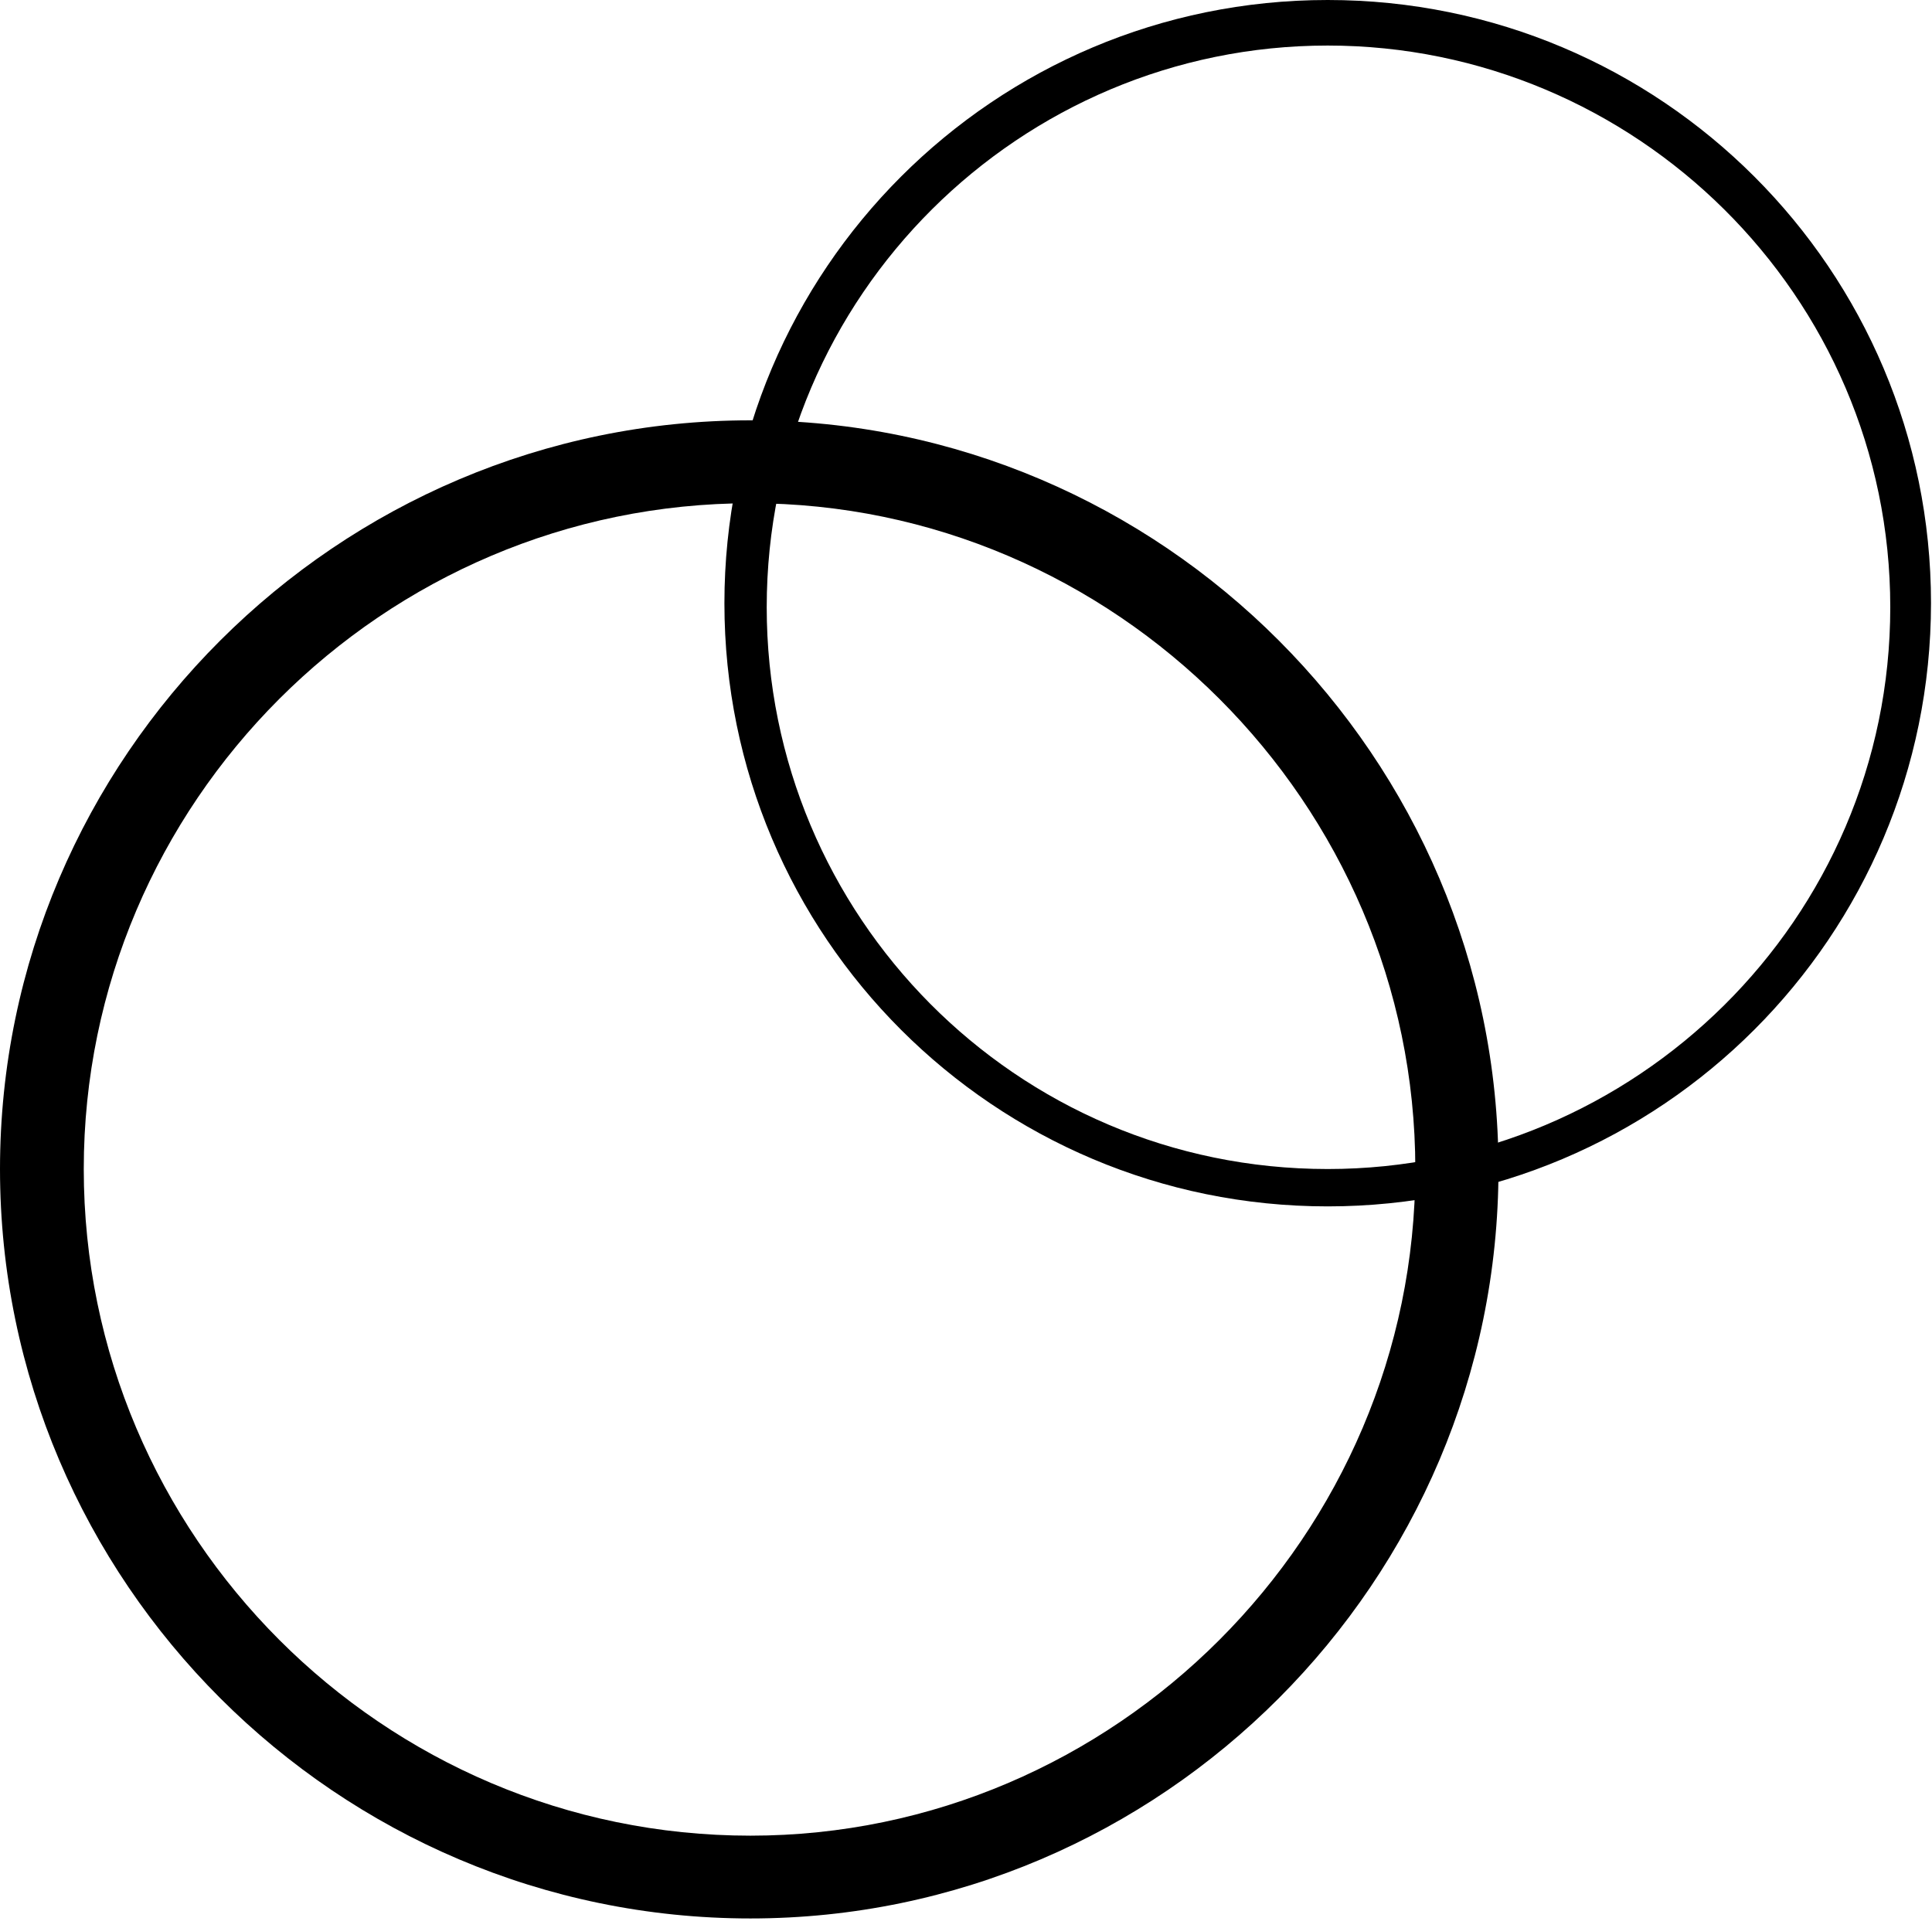 <?xml version="1.0" standalone="no"?><!DOCTYPE svg PUBLIC "-//W3C//DTD SVG 1.1//EN" "http://www.w3.org/Graphics/SVG/1.1/DTD/svg11.dtd"><svg t="1583756603800" class="icon" viewBox="0 0 1026 1024" version="1.1" xmlns="http://www.w3.org/2000/svg" p-id="18692" xmlns:xlink="http://www.w3.org/1999/xlink" width="200.391" height="200"><defs><style type="text/css"></style></defs><path d="M398.528 1018.88C179.2 1018.88 0 839.744 0 620.864c0-218.496 179.2-397.632 398.528-397.632 218.496 0 397.248 179.2 397.248 397.632C795.776 839.744 617.024 1018.88 398.528 1018.88zM398.528 267.264c-195.2 0-354.048 159.296-354.048 353.6 0 194.752 158.848 354.048 354.048 354.048 193.408 0 353.088-159.296 353.088-354.048C751.616 426.56 591.936 267.264 398.528 267.264z" p-id="18693"></path><path d="M705.088 640.704c-177.024 0-320.384-143.296-320.384-320.32C384.704 143.36 528 0 705.088 0c177.024 0 320.384 143.36 320.384 320.32C1025.408 497.344 882.048 640.704 705.088 640.704zM705.088 24.192c-163.2 0-297.92 132.544-297.92 298.304 0 163.648 132.096 298.368 297.92 298.368 163.136 0 298.752-132.544 298.752-298.368C1003.84 156.736 868.16 24.192 705.088 24.192z" p-id="18694"></path></svg>